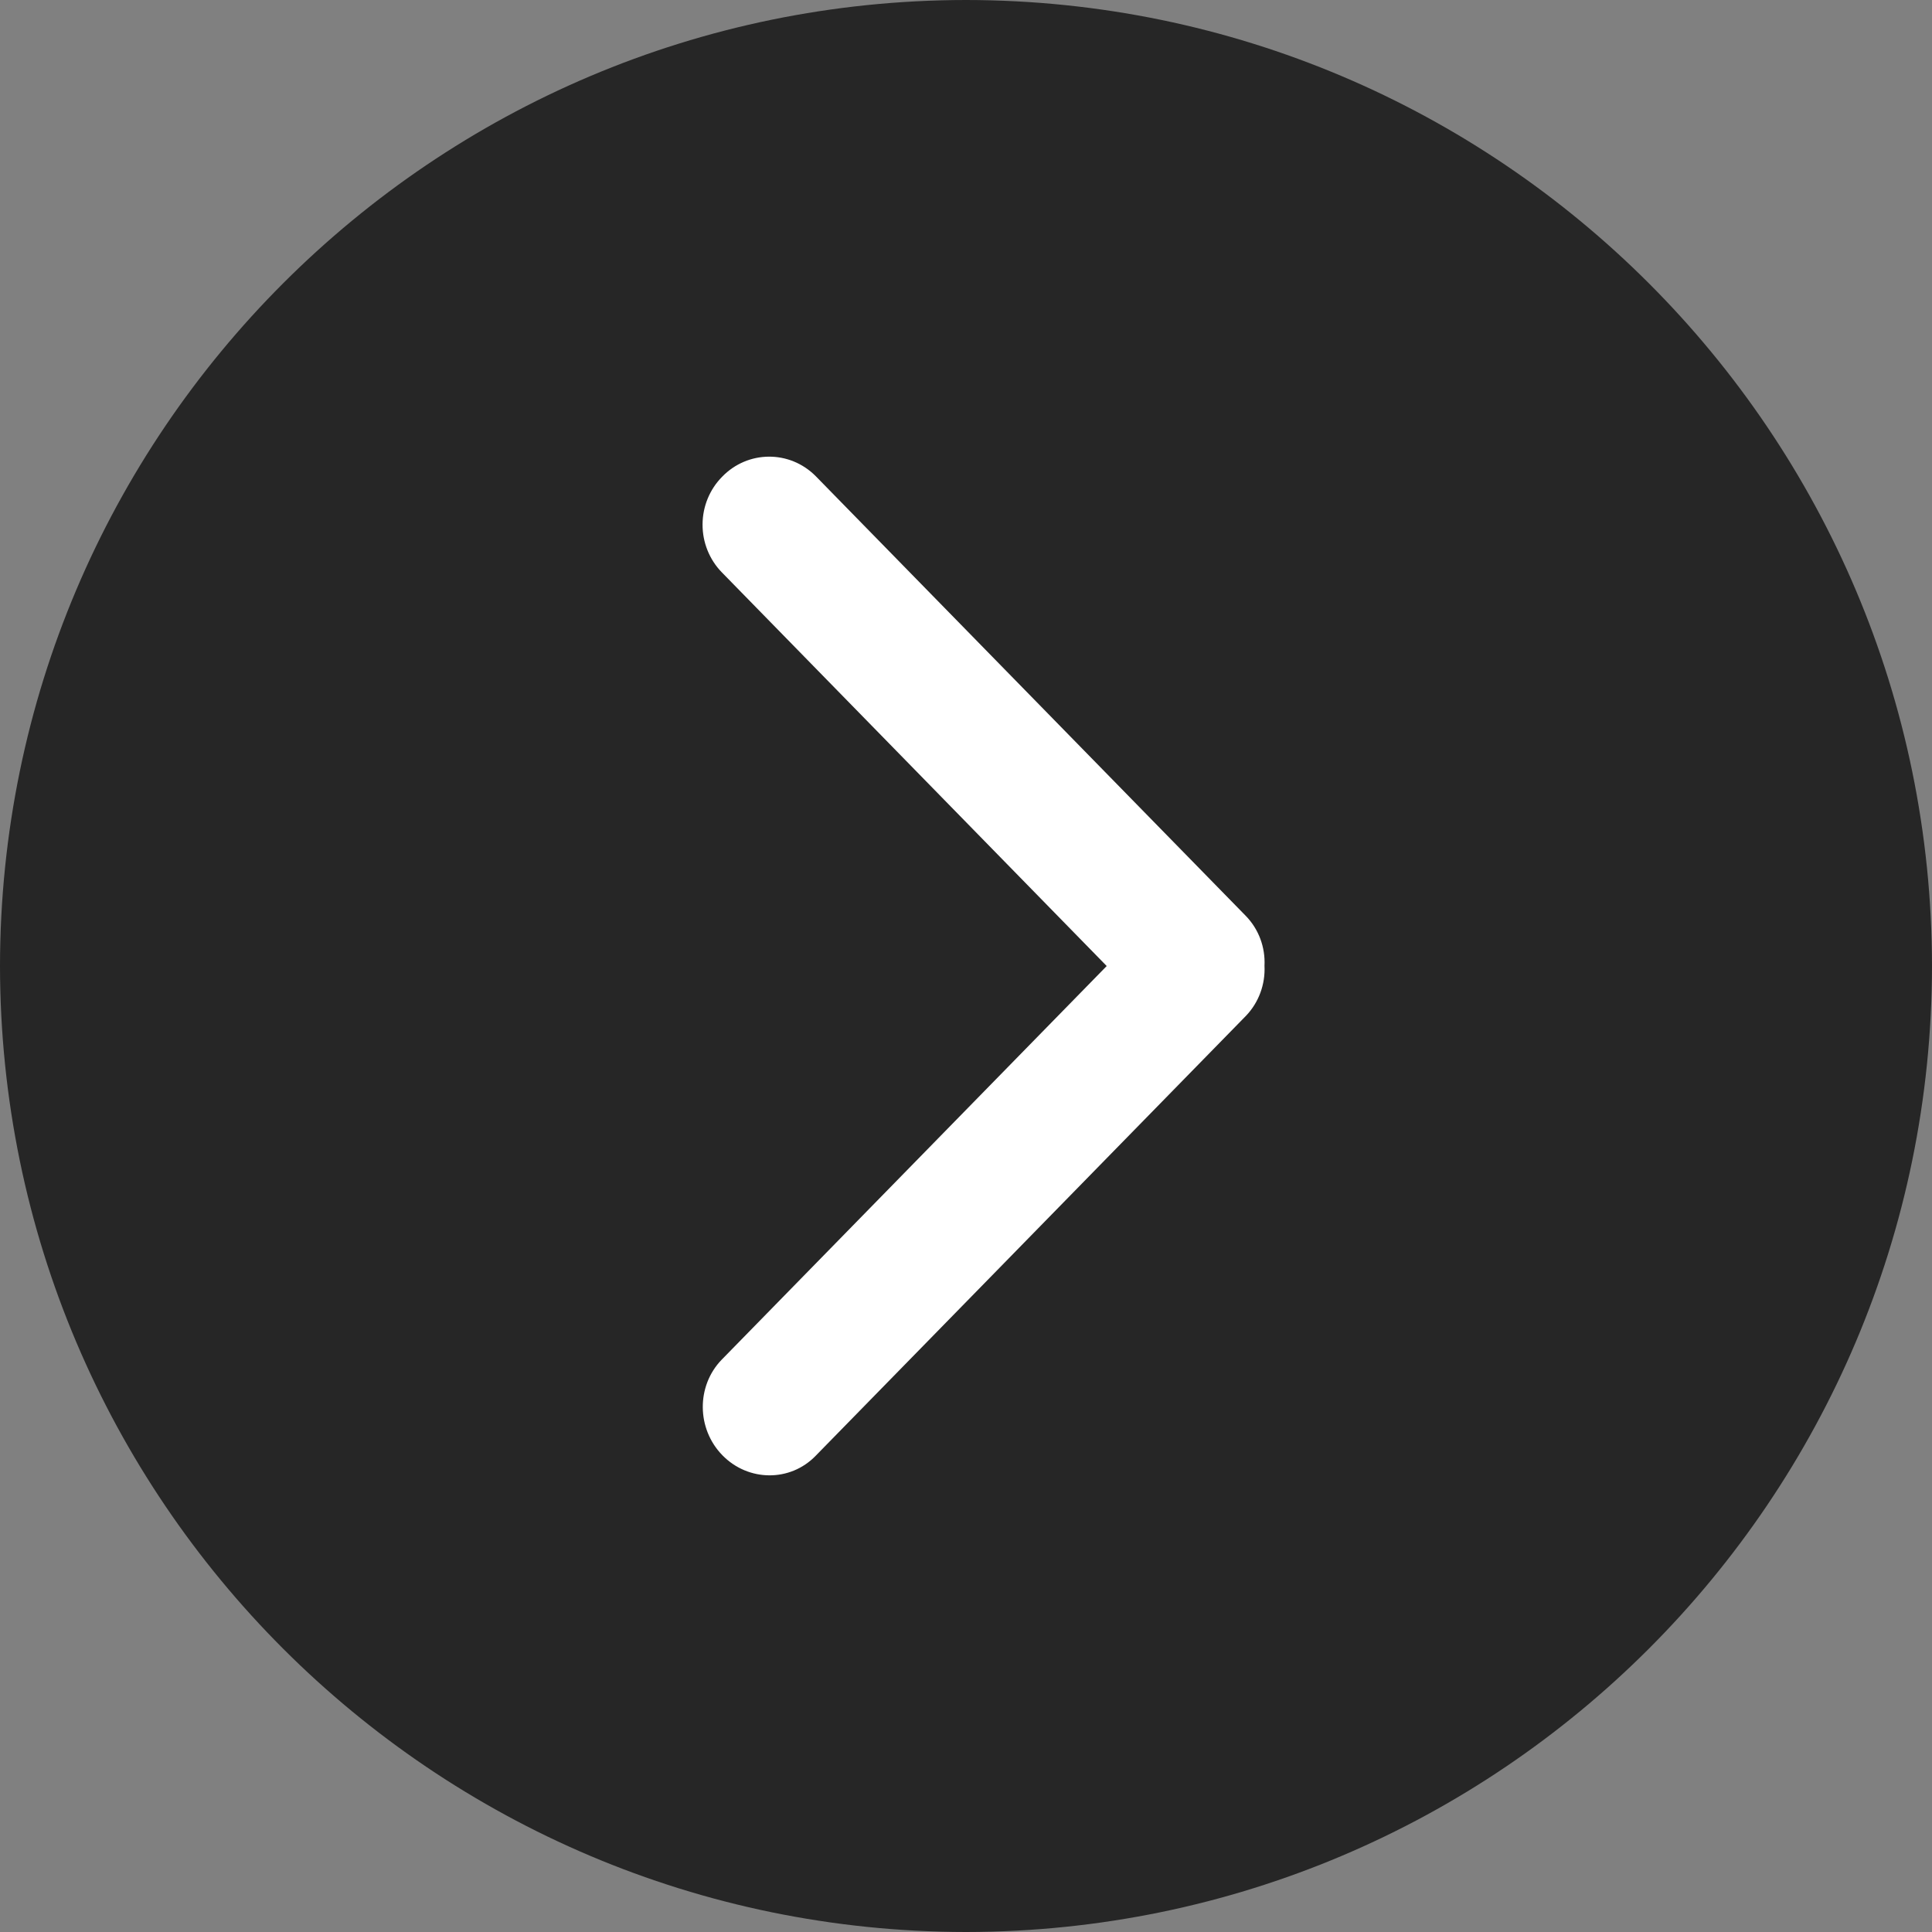 <?xml version="1.0" encoding="UTF-8"?>
<svg width="70px" height="70px" viewBox="0 0 70 70" version="1.1" xmlns="http://www.w3.org/2000/svg" xmlns:xlink="http://www.w3.org/1999/xlink">
    <rect x="0" y="0" width="70" height="70" fill="#808080" stroke="none"/>
    <!-- Generator: Sketch 47.1 (45422) - http://www.bohemiancoding.com/sketch -->
    <title>右翻页</title>
    <desc>Created with Sketch.</desc>
    <defs></defs>
    <g id="Page-1" stroke="none" stroke-width="1" fill="none" fill-rule="evenodd">
        <g id="落地页移动端-copy" transform="translate(-660, -2261)" fill-rule="nonzero">
            <g id="右翻页" transform="translate(695, 2296) scale(-1, 1) translate(-695, -2296) translate(660, 2261)">
                <path d="M35,0 C15.678,0.019 0.019,15.678 0,35 C0.019,54.322 15.678,69.981 35,70 C54.322,69.981 69.981,54.322 70,35 C69.981,15.678 54.322,0.019 35,0 Z" id="Shape" fill="#000000" opacity="0.7"></path>
                <path d="M43.835,17.273 C42.906,16.313 41.392,16.302 40.449,17.248 L24.859,33.188 C24.396,33.665 24.151,34.32 24.185,34.991 C24.151,35.666 24.395,36.326 24.859,36.808 L40.449,52.748 C41.369,53.698 42.886,53.688 43.825,52.728 C44.764,51.768 44.774,50.217 43.854,49.266 L29.902,35.001 L43.849,20.735 C44.298,20.274 44.548,19.65 44.545,19.001 C44.543,18.351 44.287,17.729 43.835,17.273 Z" id="Shape" fill="#FFFFFF"></path>
            </g>
        </g>
    </g>
</svg>